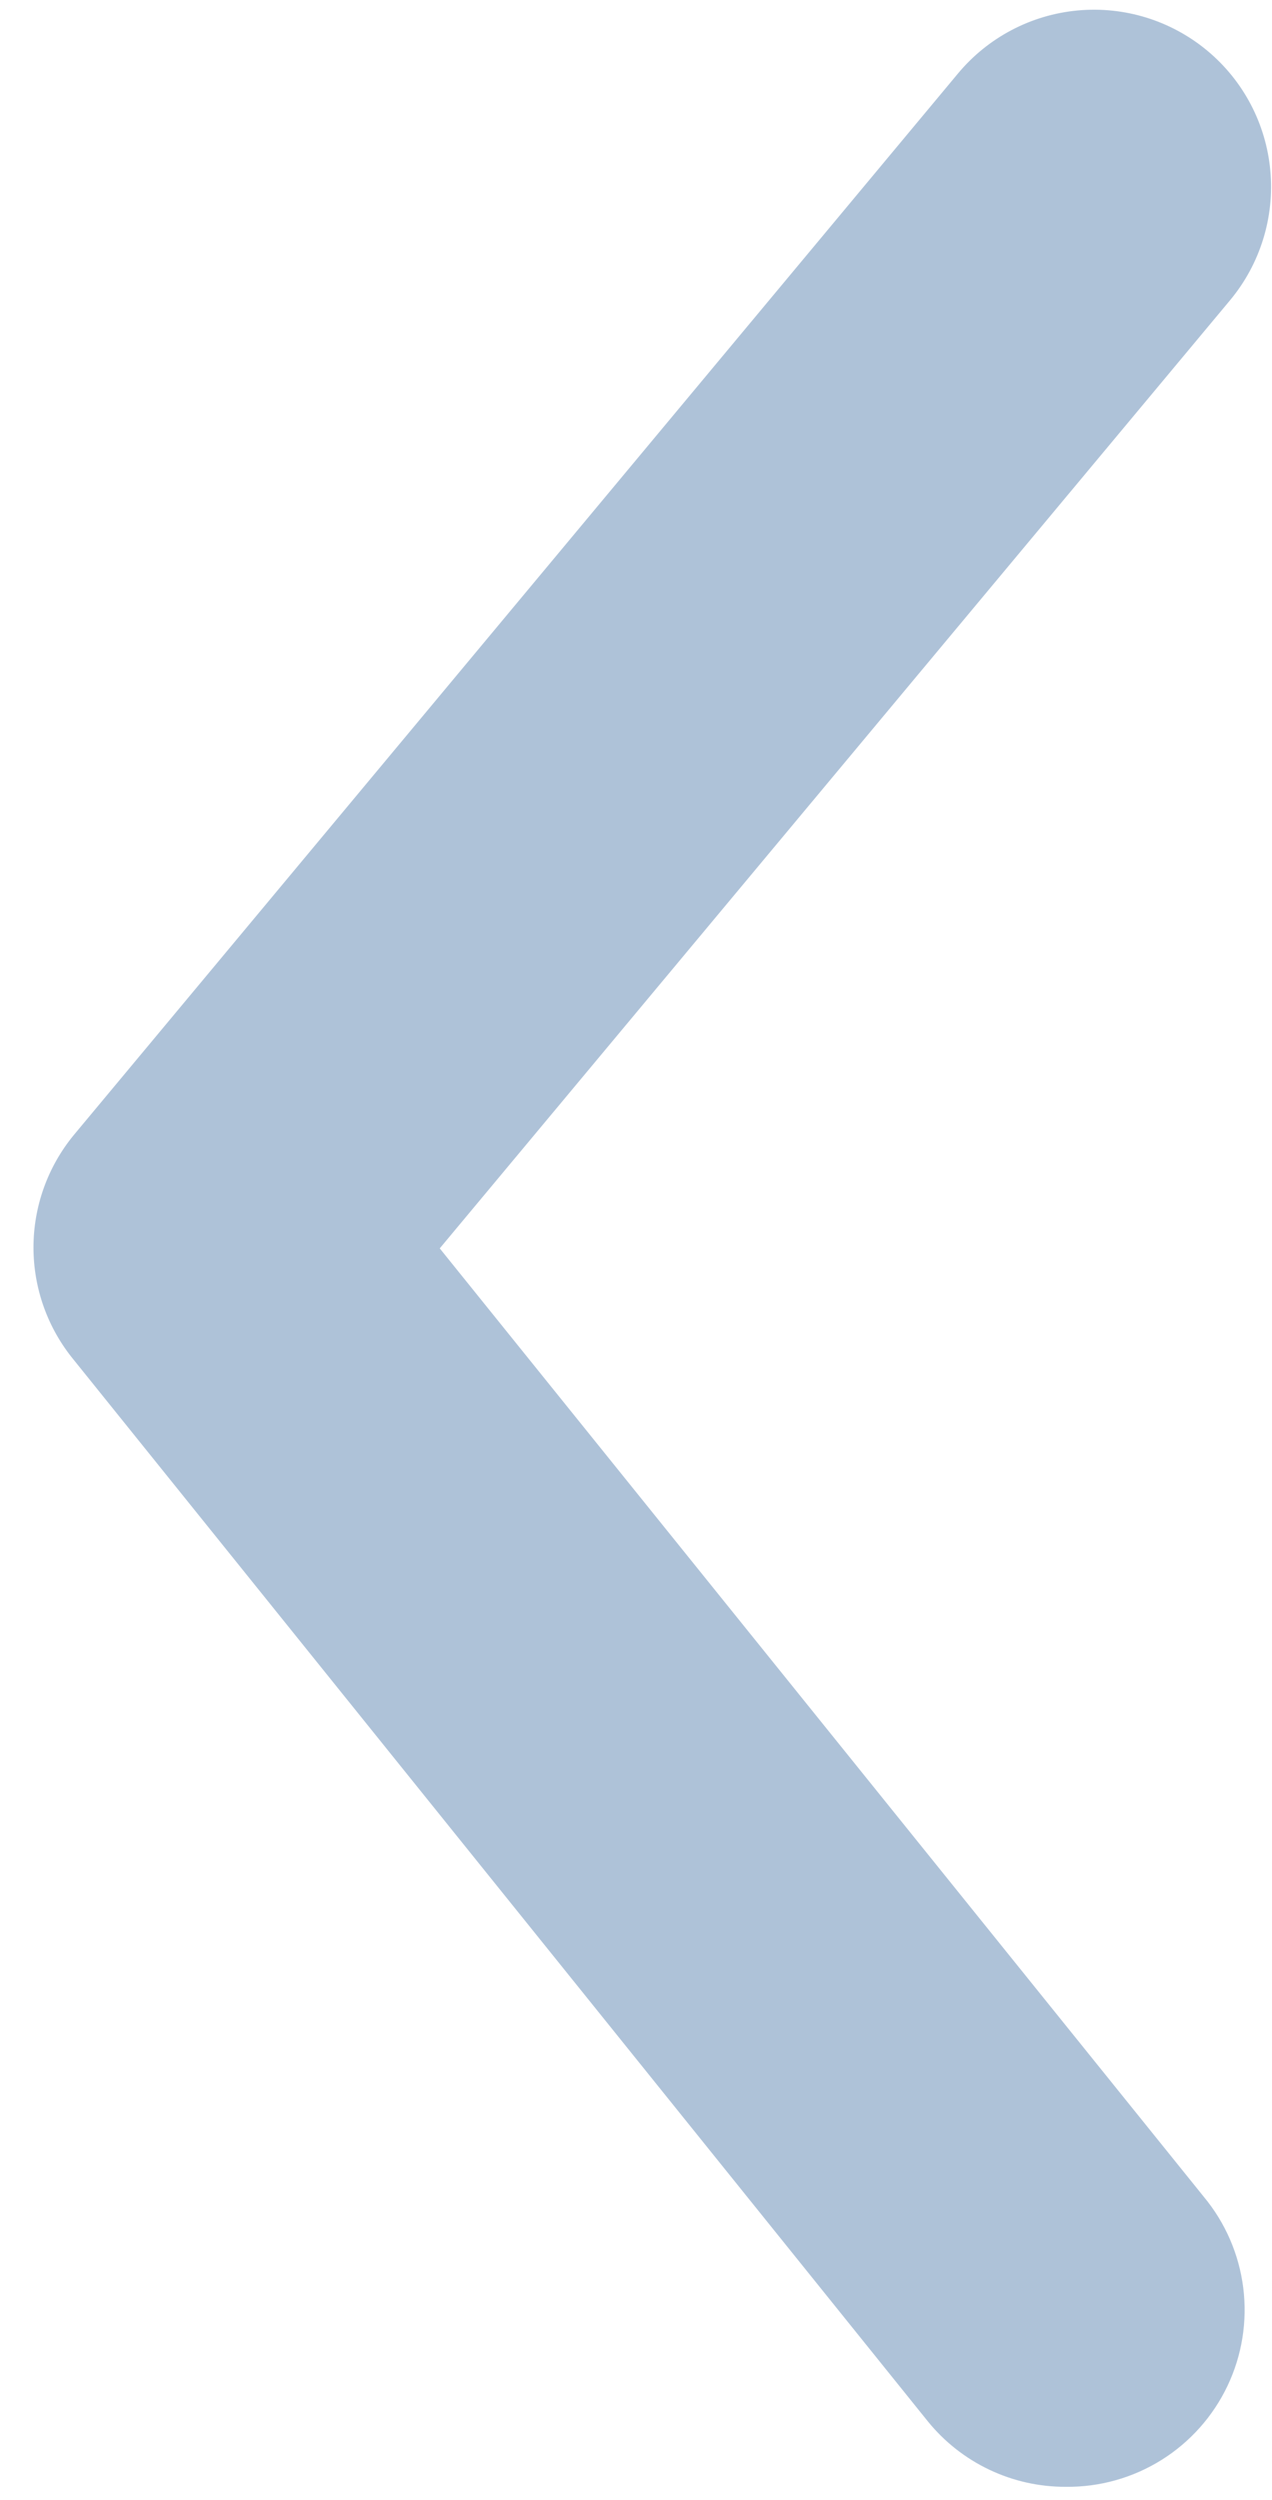 <svg width="28" height="55" viewBox="0 0 28 55" fill="none" xmlns="http://www.w3.org/2000/svg">
<path d="M23.46 54.713C22.878 54.715 22.304 54.587 21.778 54.337C21.253 54.088 20.79 53.724 20.424 53.273L1.623 29.918C1.05 29.221 0.737 28.348 0.737 27.446C0.737 26.545 1.05 25.671 1.623 24.974L21.085 1.62C21.746 0.825 22.695 0.325 23.725 0.23C24.754 0.135 25.779 0.453 26.574 1.114C27.369 1.774 27.869 2.724 27.963 3.753C28.058 4.782 27.74 5.807 27.08 6.602L9.68 27.466L26.496 48.329C26.972 48.901 27.274 49.596 27.367 50.334C27.46 51.072 27.34 51.821 27.02 52.493C26.701 53.164 26.196 53.73 25.565 54.124C24.934 54.517 24.203 54.722 23.46 54.713Z" fill="#AEC2D8"/>
</svg>
